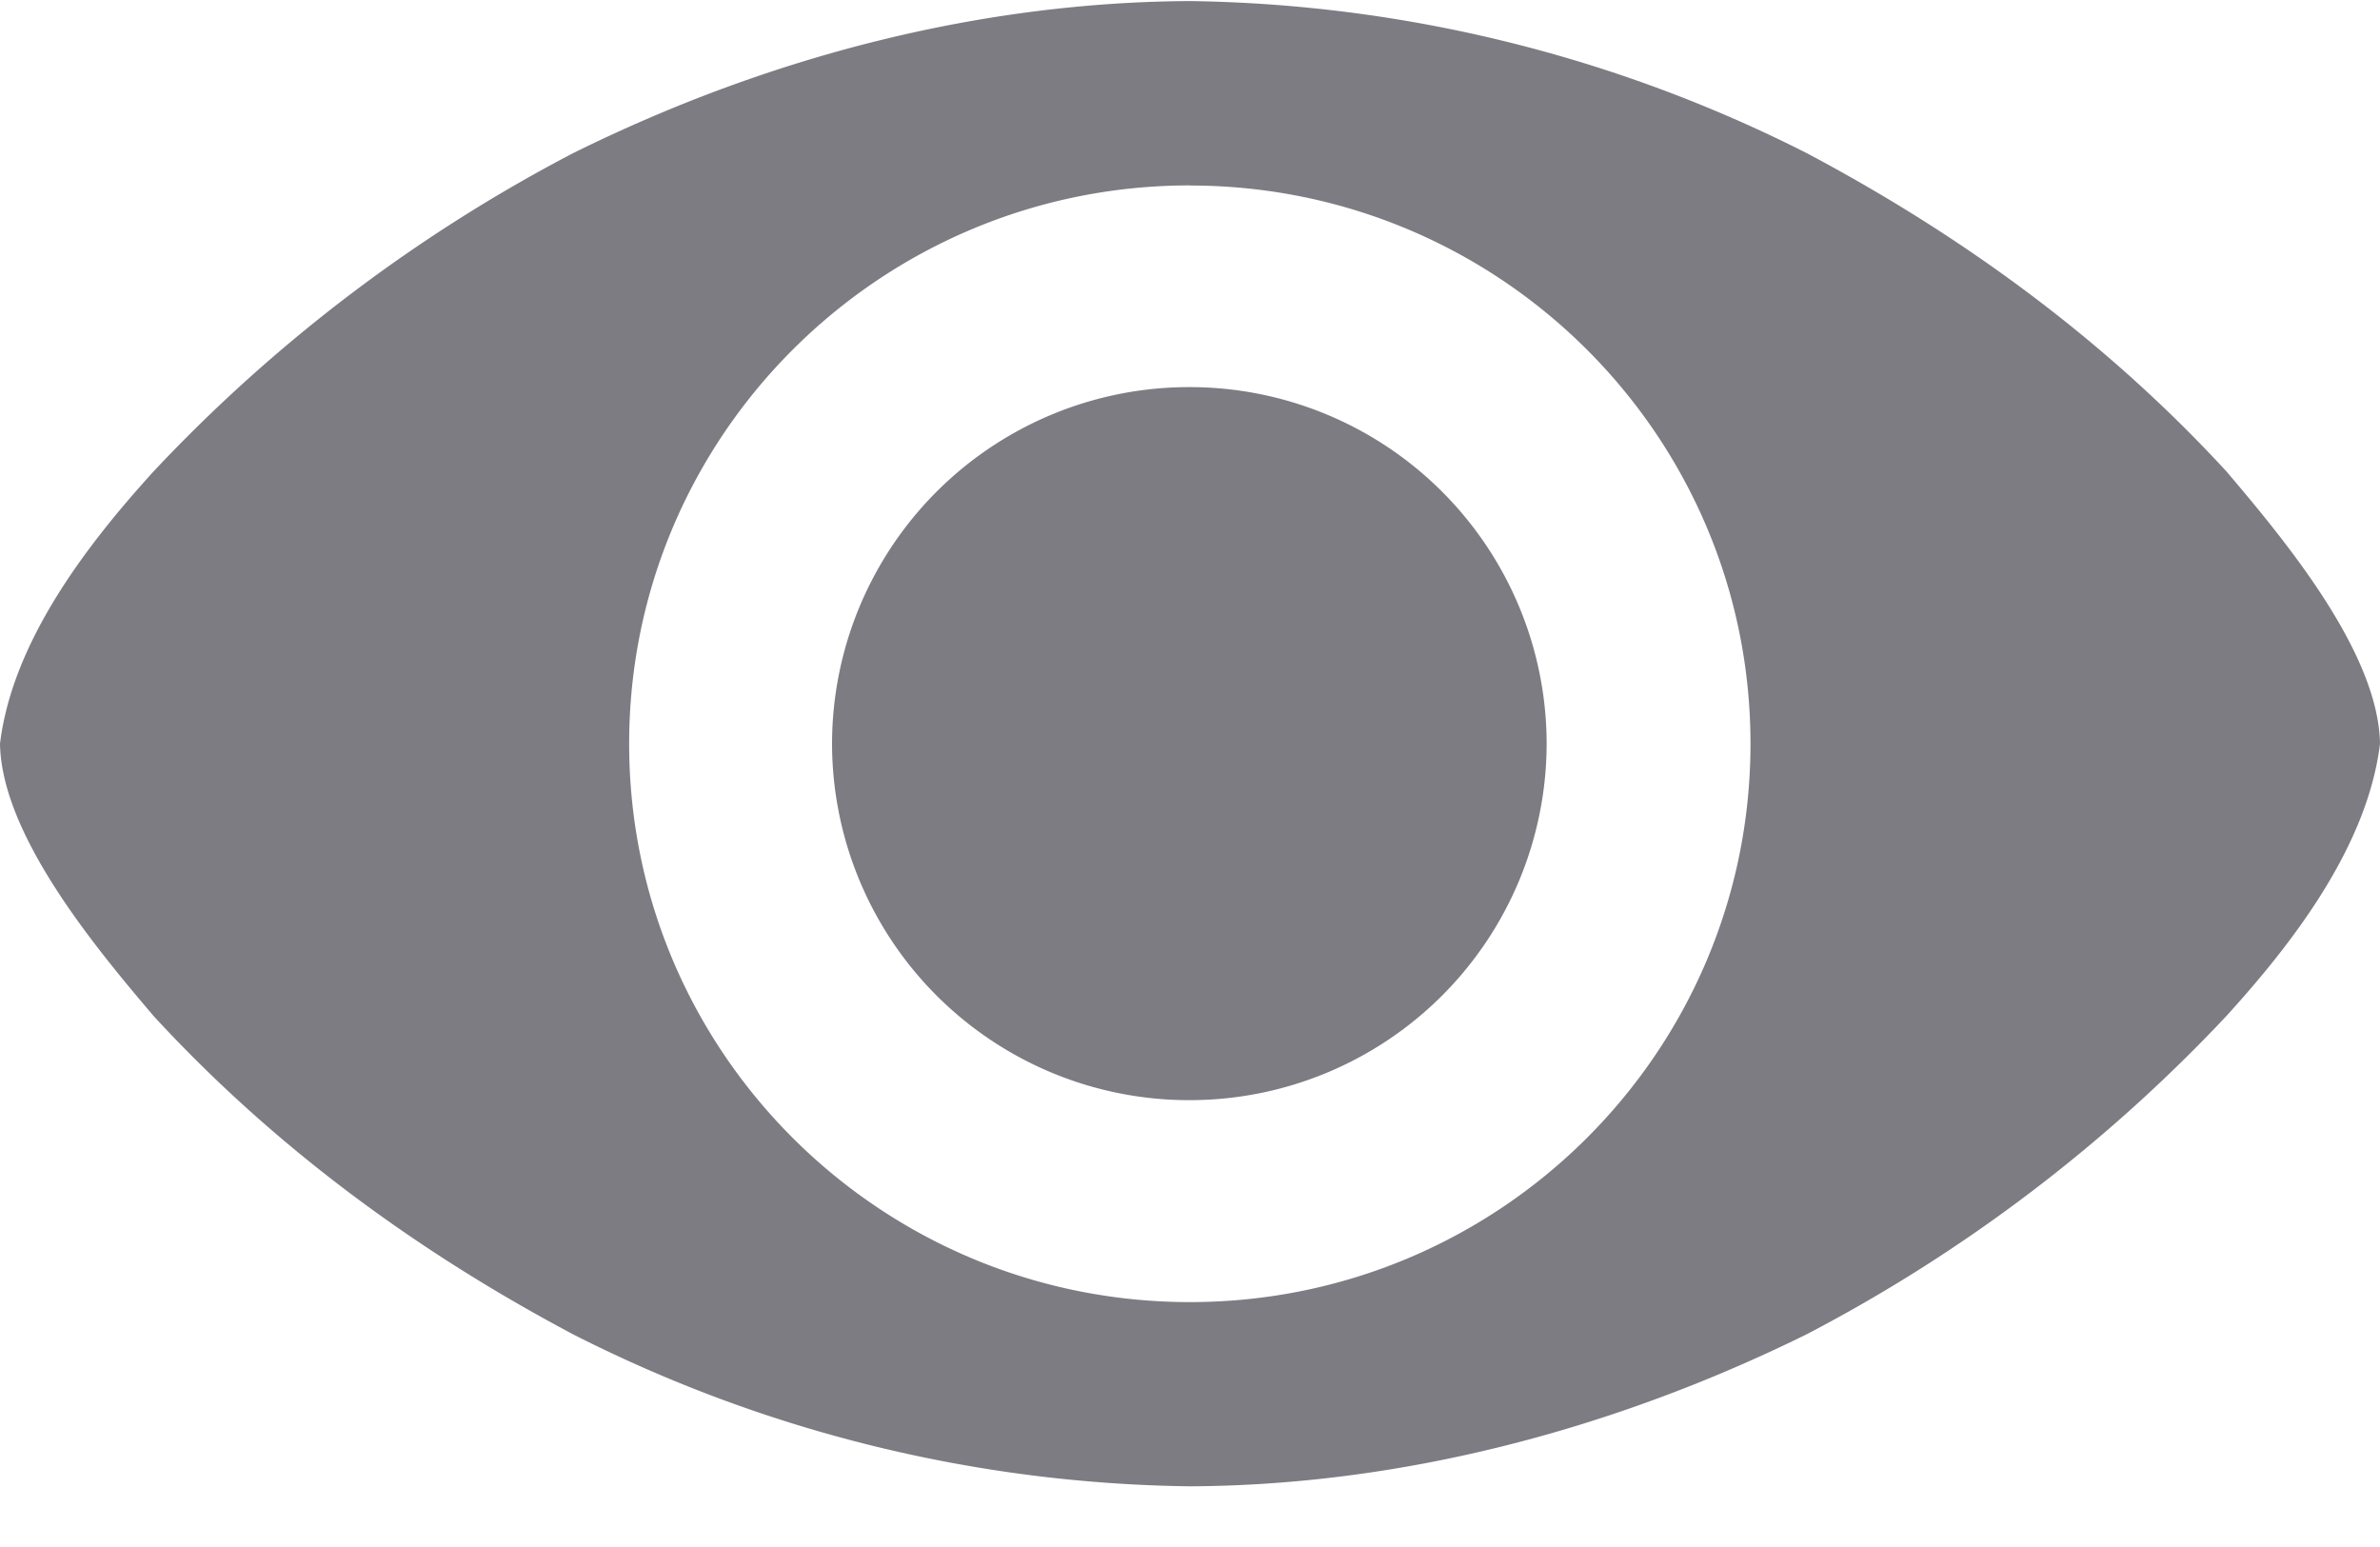 <svg width="20" height="13" fill="none" xmlns="http://www.w3.org/2000/svg"><path d="M12.997 6.249a3 3 0 01-3.002 2.996A3 3 0 016.992 6.25a3 3 0 013.003-2.997 3 3 0 013.002 2.997zM10 .009C8.283.017 6.503.452 4.818 1.286A13.235 13.235 0 001.29 3.962C.77 4.535.107 5.365 0 6.25c.013.766.802 1.713 1.29 2.287.992 1.078 2.18 1.962 3.528 2.677A11.752 11.752 0 0010 12.49c1.719-.008 3.498-.448 5.181-1.277a13.238 13.238 0 003.53-2.677C19.23 7.964 19.892 7.135 20 6.25c-.013-.767-.802-1.713-1.29-2.288-.992-1.078-2.18-1.961-3.529-2.676A11.82 11.82 0 0010 .009zm-.001 1.55c2.602 0 4.711 2.1 4.711 4.691 0 2.592-2.11 4.692-4.711 4.692-2.602 0-4.712-2.1-4.712-4.692 0-2.59 2.11-4.692 4.712-4.692z" fill="#7D7C83"/></svg>